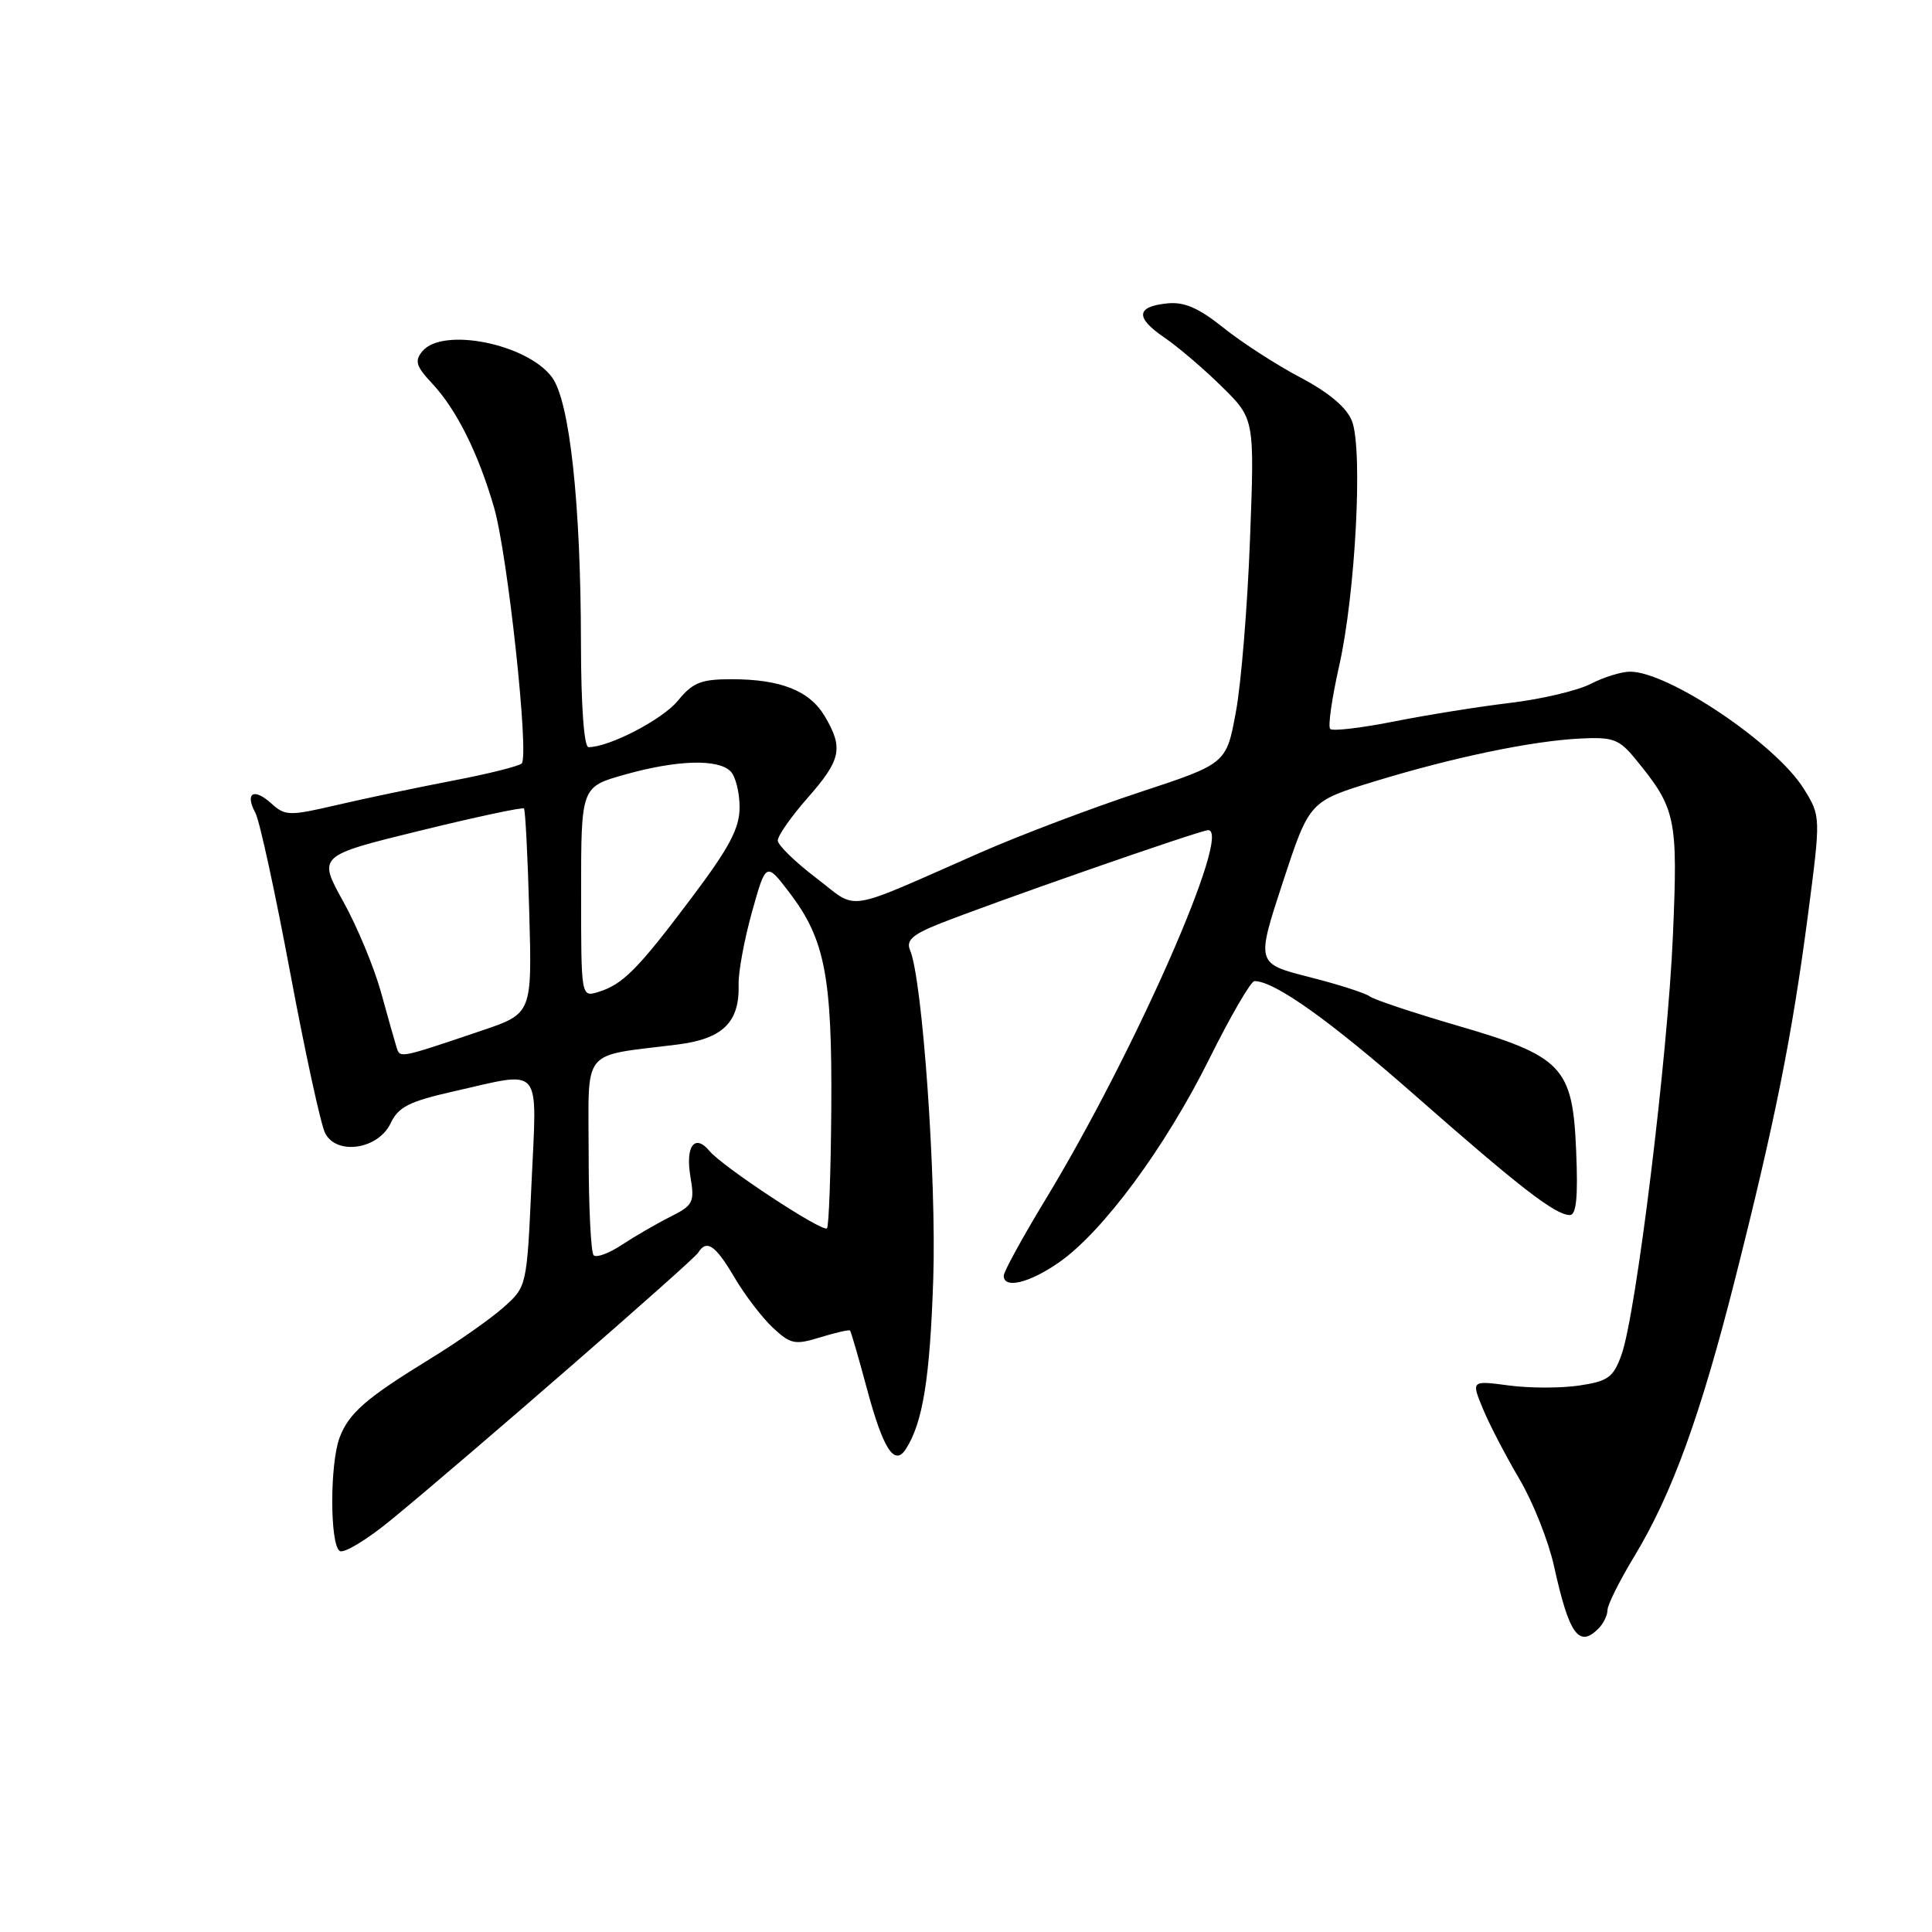 <?xml version="1.0" encoding="UTF-8" standalone="no"?>
<!DOCTYPE svg PUBLIC "-//W3C//DTD SVG 1.1//EN" "http://www.w3.org/Graphics/SVG/1.1/DTD/svg11.dtd" >
<svg xmlns="http://www.w3.org/2000/svg" xmlns:xlink="http://www.w3.org/1999/xlink" version="1.1" viewBox="0 0 256 256">
 <g >
 <path fill="currentColor"
d=" M 211.80 215.80 C 212.46 215.14 213.00 214.04 213.00 213.35 C 213.00 212.66 214.58 209.49 216.51 206.30 C 221.55 197.98 225.32 187.61 229.92 169.43 C 235.21 148.52 237.45 137.32 239.55 121.34 C 241.27 108.17 241.27 108.17 239.02 104.53 C 235.36 98.61 221.11 89.00 215.99 89.00 C 214.84 89.00 212.49 89.73 210.77 90.62 C 209.05 91.51 204.23 92.65 200.07 93.14 C 195.91 93.64 188.97 94.75 184.67 95.61 C 180.36 96.46 176.57 96.91 176.26 96.59 C 175.94 96.28 176.48 92.53 177.44 88.26 C 179.61 78.66 180.61 59.54 179.14 55.78 C 178.44 54.00 176.10 52.02 172.29 50.01 C 169.10 48.33 164.52 45.36 162.10 43.42 C 158.84 40.81 156.93 39.97 154.68 40.20 C 150.53 40.61 150.40 42.08 154.29 44.73 C 156.09 45.96 159.52 48.88 161.90 51.23 C 166.24 55.50 166.24 55.50 165.63 71.50 C 165.30 80.30 164.46 90.58 163.76 94.34 C 162.50 101.19 162.50 101.19 151.00 104.98 C 144.68 107.06 135.22 110.64 130.00 112.93 C 111.44 121.08 113.88 120.70 108.14 116.33 C 105.37 114.22 103.09 112.00 103.06 111.39 C 103.03 110.78 104.80 108.24 107.00 105.74 C 111.45 100.69 111.78 99.13 109.30 94.93 C 107.29 91.52 103.46 90.00 96.92 90.00 C 92.88 90.00 91.79 90.44 89.82 92.85 C 87.78 95.34 80.75 99.00 77.98 99.00 C 77.39 99.00 76.99 93.55 76.98 85.25 C 76.96 66.70 75.49 53.19 73.15 50.00 C 69.89 45.57 58.66 43.30 55.97 46.54 C 54.91 47.82 55.12 48.52 57.24 50.79 C 60.48 54.24 63.37 60.03 65.46 67.23 C 67.26 73.40 70.14 100.09 69.13 101.16 C 68.78 101.52 64.67 102.55 60.00 103.44 C 55.33 104.34 48.44 105.78 44.71 106.65 C 38.32 108.14 37.80 108.13 35.95 106.46 C 33.62 104.35 32.42 105.06 33.84 107.71 C 34.40 108.74 36.47 118.29 38.46 128.93 C 40.45 139.56 42.53 149.13 43.10 150.19 C 44.67 153.12 50.11 152.28 51.75 148.86 C 52.79 146.66 54.20 145.95 60.13 144.61 C 72.03 141.92 71.15 140.88 70.43 156.75 C 69.81 170.50 69.81 170.50 66.66 173.28 C 64.92 174.82 60.58 177.86 57.00 180.05 C 48.52 185.25 46.24 187.23 45.01 190.46 C 43.69 193.93 43.70 204.70 45.02 205.52 C 45.59 205.86 48.69 203.98 51.91 201.32 C 62.06 192.98 91.85 167.05 92.50 166.00 C 93.63 164.18 94.78 164.96 97.31 169.25 C 98.68 171.59 100.98 174.59 102.40 175.92 C 104.75 178.12 105.33 178.24 108.69 177.20 C 110.73 176.58 112.50 176.17 112.63 176.30 C 112.76 176.43 113.75 179.83 114.83 183.86 C 117.02 192.04 118.52 194.37 120.04 191.99 C 122.28 188.49 123.22 182.66 123.66 169.50 C 124.10 156.26 122.23 129.71 120.58 125.88 C 120.05 124.64 120.90 123.85 124.19 122.52 C 130.83 119.84 159.03 110.00 160.09 110.00 C 163.31 110.00 150.31 139.53 138.54 158.93 C 135.49 163.96 133.00 168.50 133.00 169.04 C 133.00 170.82 136.37 170.02 140.30 167.29 C 146.11 163.26 154.39 152.06 160.21 140.36 C 163.04 134.66 165.75 130.00 166.22 130.00 C 168.89 130.00 176.18 135.19 187.60 145.23 C 201.43 157.39 206.11 161.00 208.01 161.00 C 208.87 161.00 209.11 158.64 208.85 152.52 C 208.39 141.33 207.08 139.96 192.91 135.84 C 187.19 134.17 182.05 132.45 181.50 132.03 C 180.95 131.60 177.34 130.44 173.47 129.46 C 166.45 127.67 166.45 127.67 169.97 116.93 C 173.50 106.19 173.50 106.19 182.00 103.58 C 192.50 100.36 202.95 98.18 209.39 97.86 C 213.73 97.64 214.55 97.94 216.69 100.56 C 222.09 107.14 222.34 108.33 221.67 123.98 C 220.98 139.98 216.79 174.19 214.85 179.53 C 213.78 182.51 213.08 183.02 209.26 183.59 C 206.86 183.95 202.65 183.95 199.92 183.58 C 194.94 182.92 194.94 182.92 196.51 186.71 C 197.38 188.80 199.55 192.97 201.34 196.00 C 203.13 199.03 205.18 204.20 205.91 207.50 C 207.91 216.57 209.20 218.40 211.80 215.80 Z  M 78.66 166.33 C 78.30 165.96 78.00 159.94 78.00 152.94 C 78.00 138.59 76.82 140.04 89.82 138.40 C 95.79 137.64 98.01 135.45 97.87 130.46 C 97.82 128.83 98.62 124.51 99.64 120.85 C 101.50 114.20 101.50 114.20 104.66 118.35 C 109.31 124.47 110.27 129.44 110.15 146.89 C 110.09 155.36 109.83 162.50 109.58 162.76 C 109.00 163.33 95.75 154.61 94.02 152.52 C 92.06 150.17 90.80 151.85 91.48 155.89 C 92.06 159.32 91.87 159.70 88.80 161.24 C 86.99 162.15 84.11 163.82 82.41 164.94 C 80.71 166.07 79.03 166.69 78.66 166.33 Z  M 52.56 138.82 C 52.33 138.09 51.40 134.80 50.49 131.50 C 49.58 128.20 47.33 122.78 45.48 119.45 C 42.12 113.39 42.12 113.39 55.61 110.08 C 63.03 108.26 69.25 106.93 69.43 107.13 C 69.61 107.34 69.93 113.53 70.13 120.90 C 70.50 134.30 70.50 134.30 63.83 136.56 C 52.91 140.25 53.02 140.23 52.56 138.82 Z  M 77.00 118.20 C 77.00 104.26 77.00 104.26 82.82 102.63 C 89.69 100.70 95.13 100.53 96.80 102.20 C 97.46 102.86 98.00 105.00 98.00 106.95 C 98.00 109.76 96.67 112.28 91.61 119.00 C 84.50 128.46 82.53 130.45 79.25 131.45 C 77.00 132.13 77.00 132.13 77.00 118.20 Z "/>
</g>
</svg>